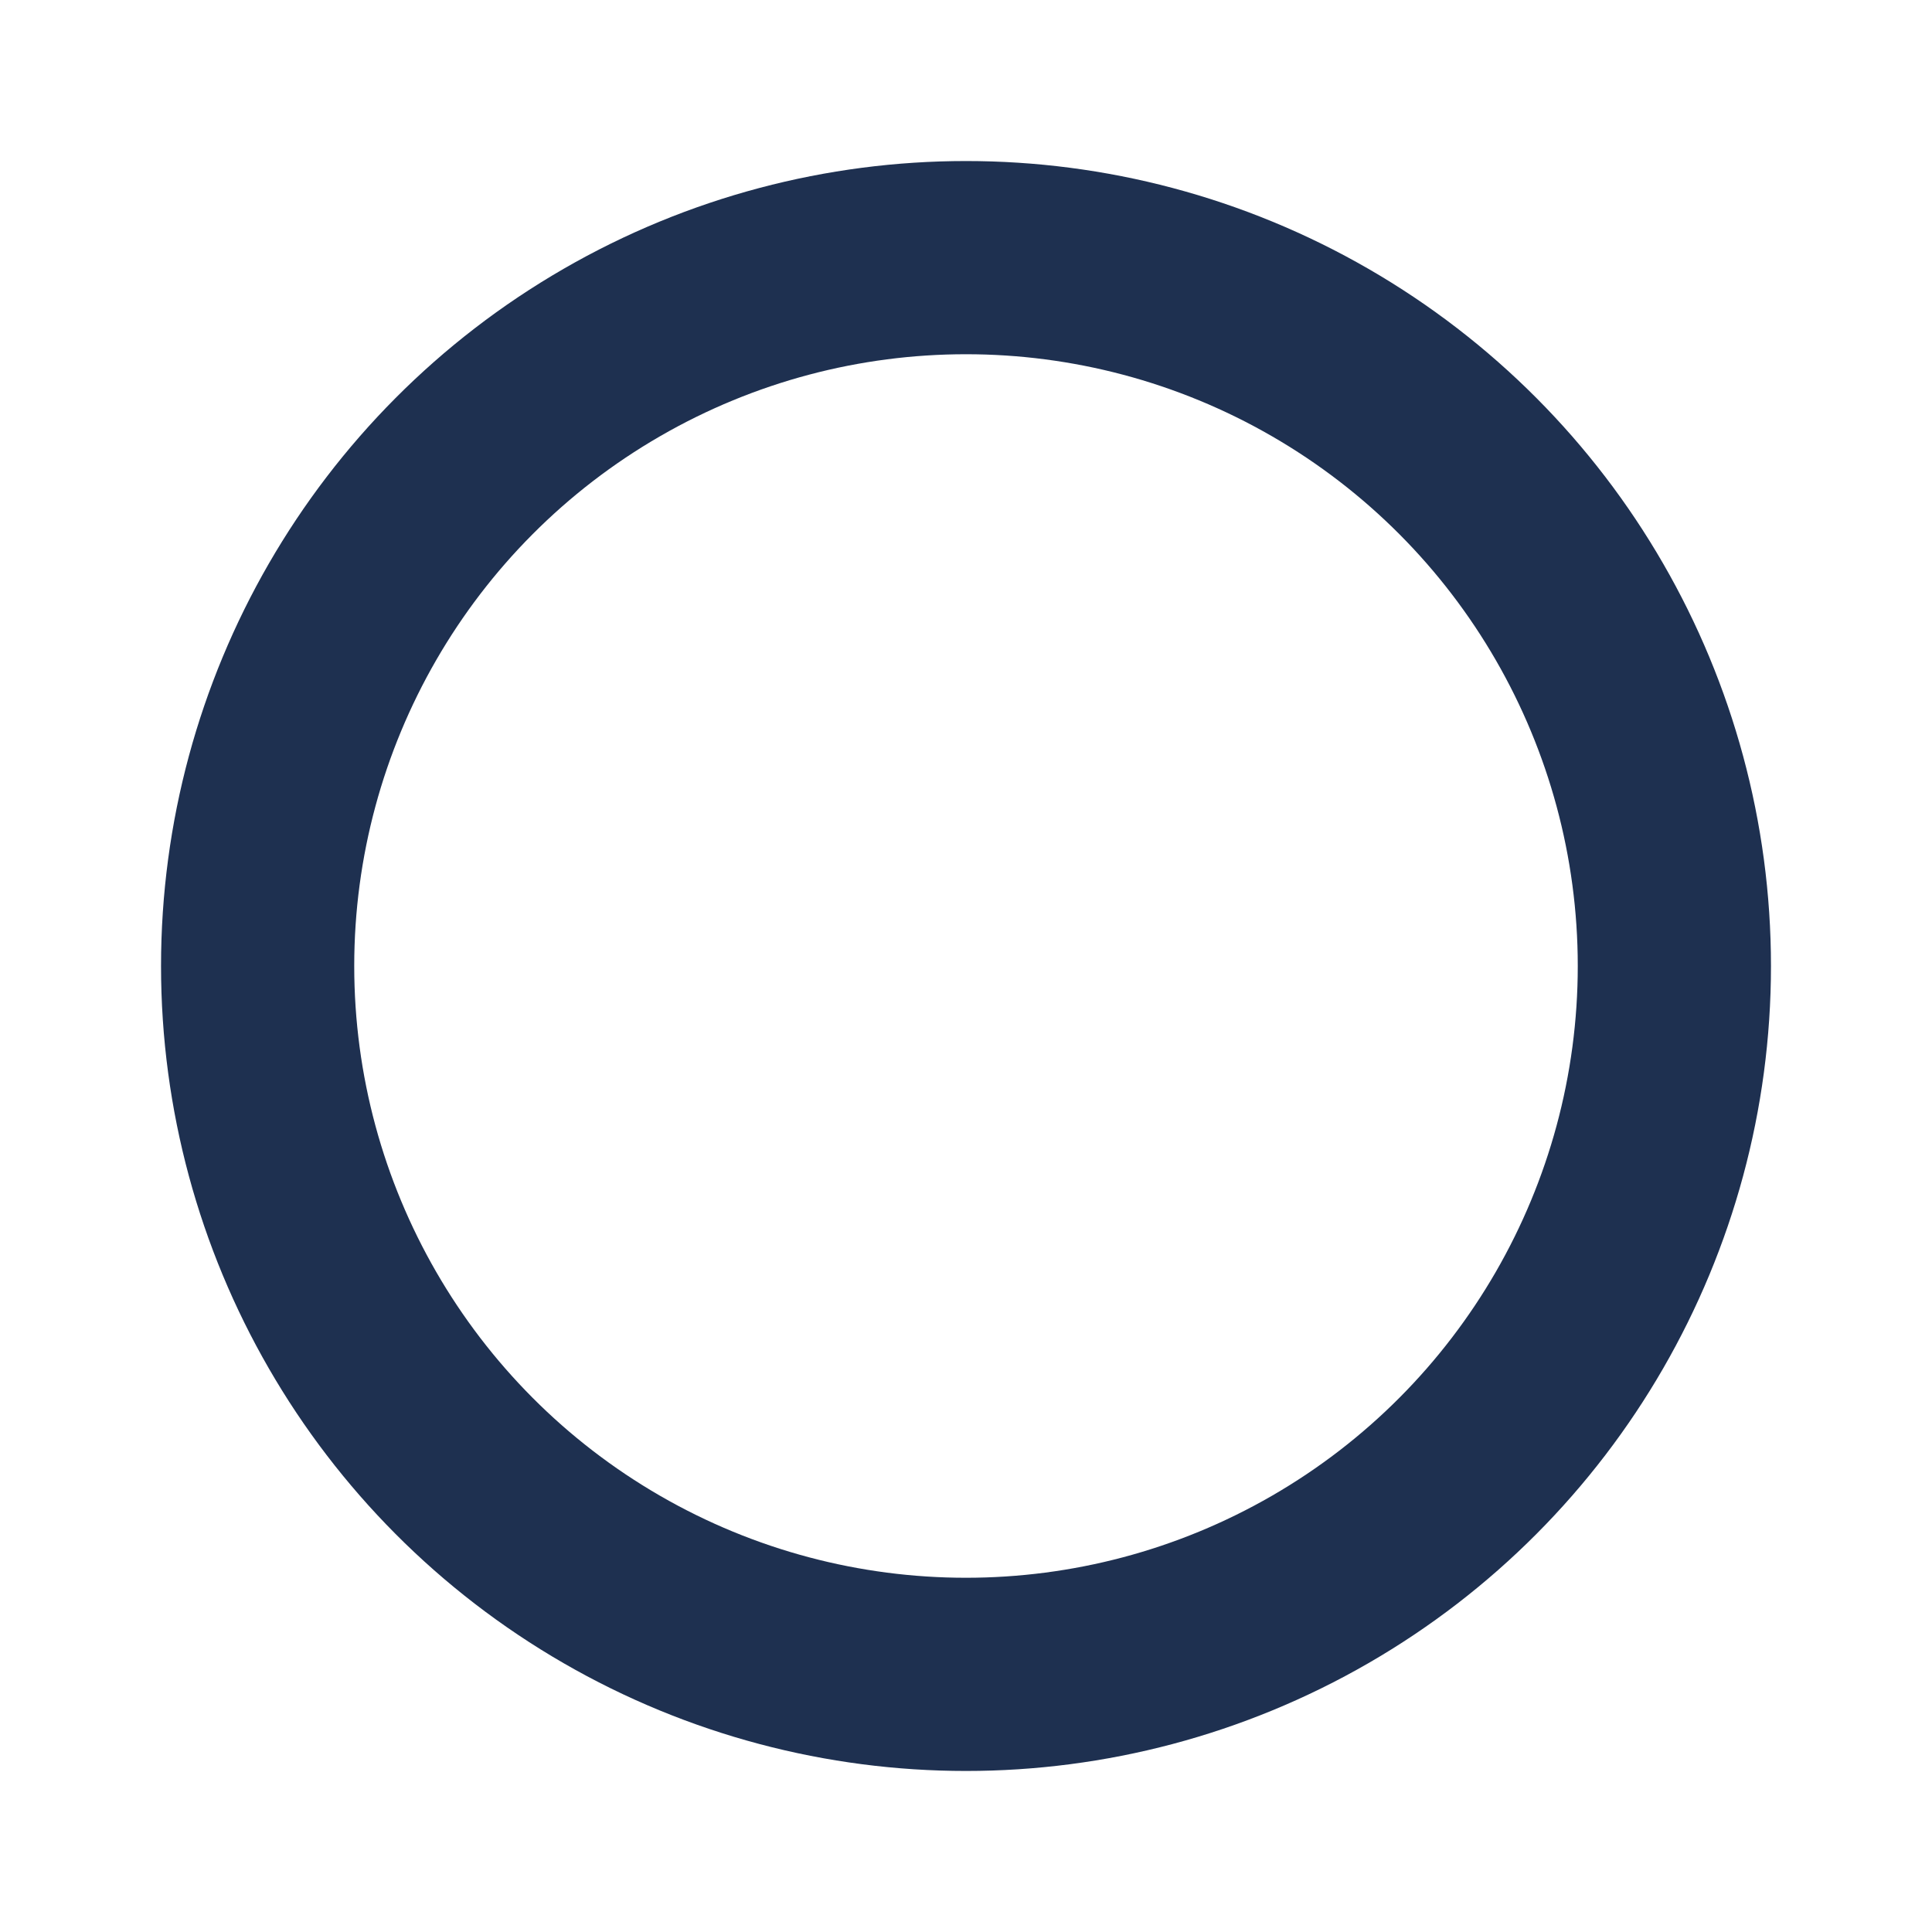 <svg width="20" height="20" viewBox="0 0 20 20" fill="none" xmlns="http://www.w3.org/2000/svg">
<g id="Filter icons">
<circle id="Ellipse 2602" cx="10" cy="10" r="7.333" stroke="#1E3050" stroke-width="2"/>
</g>
</svg>
